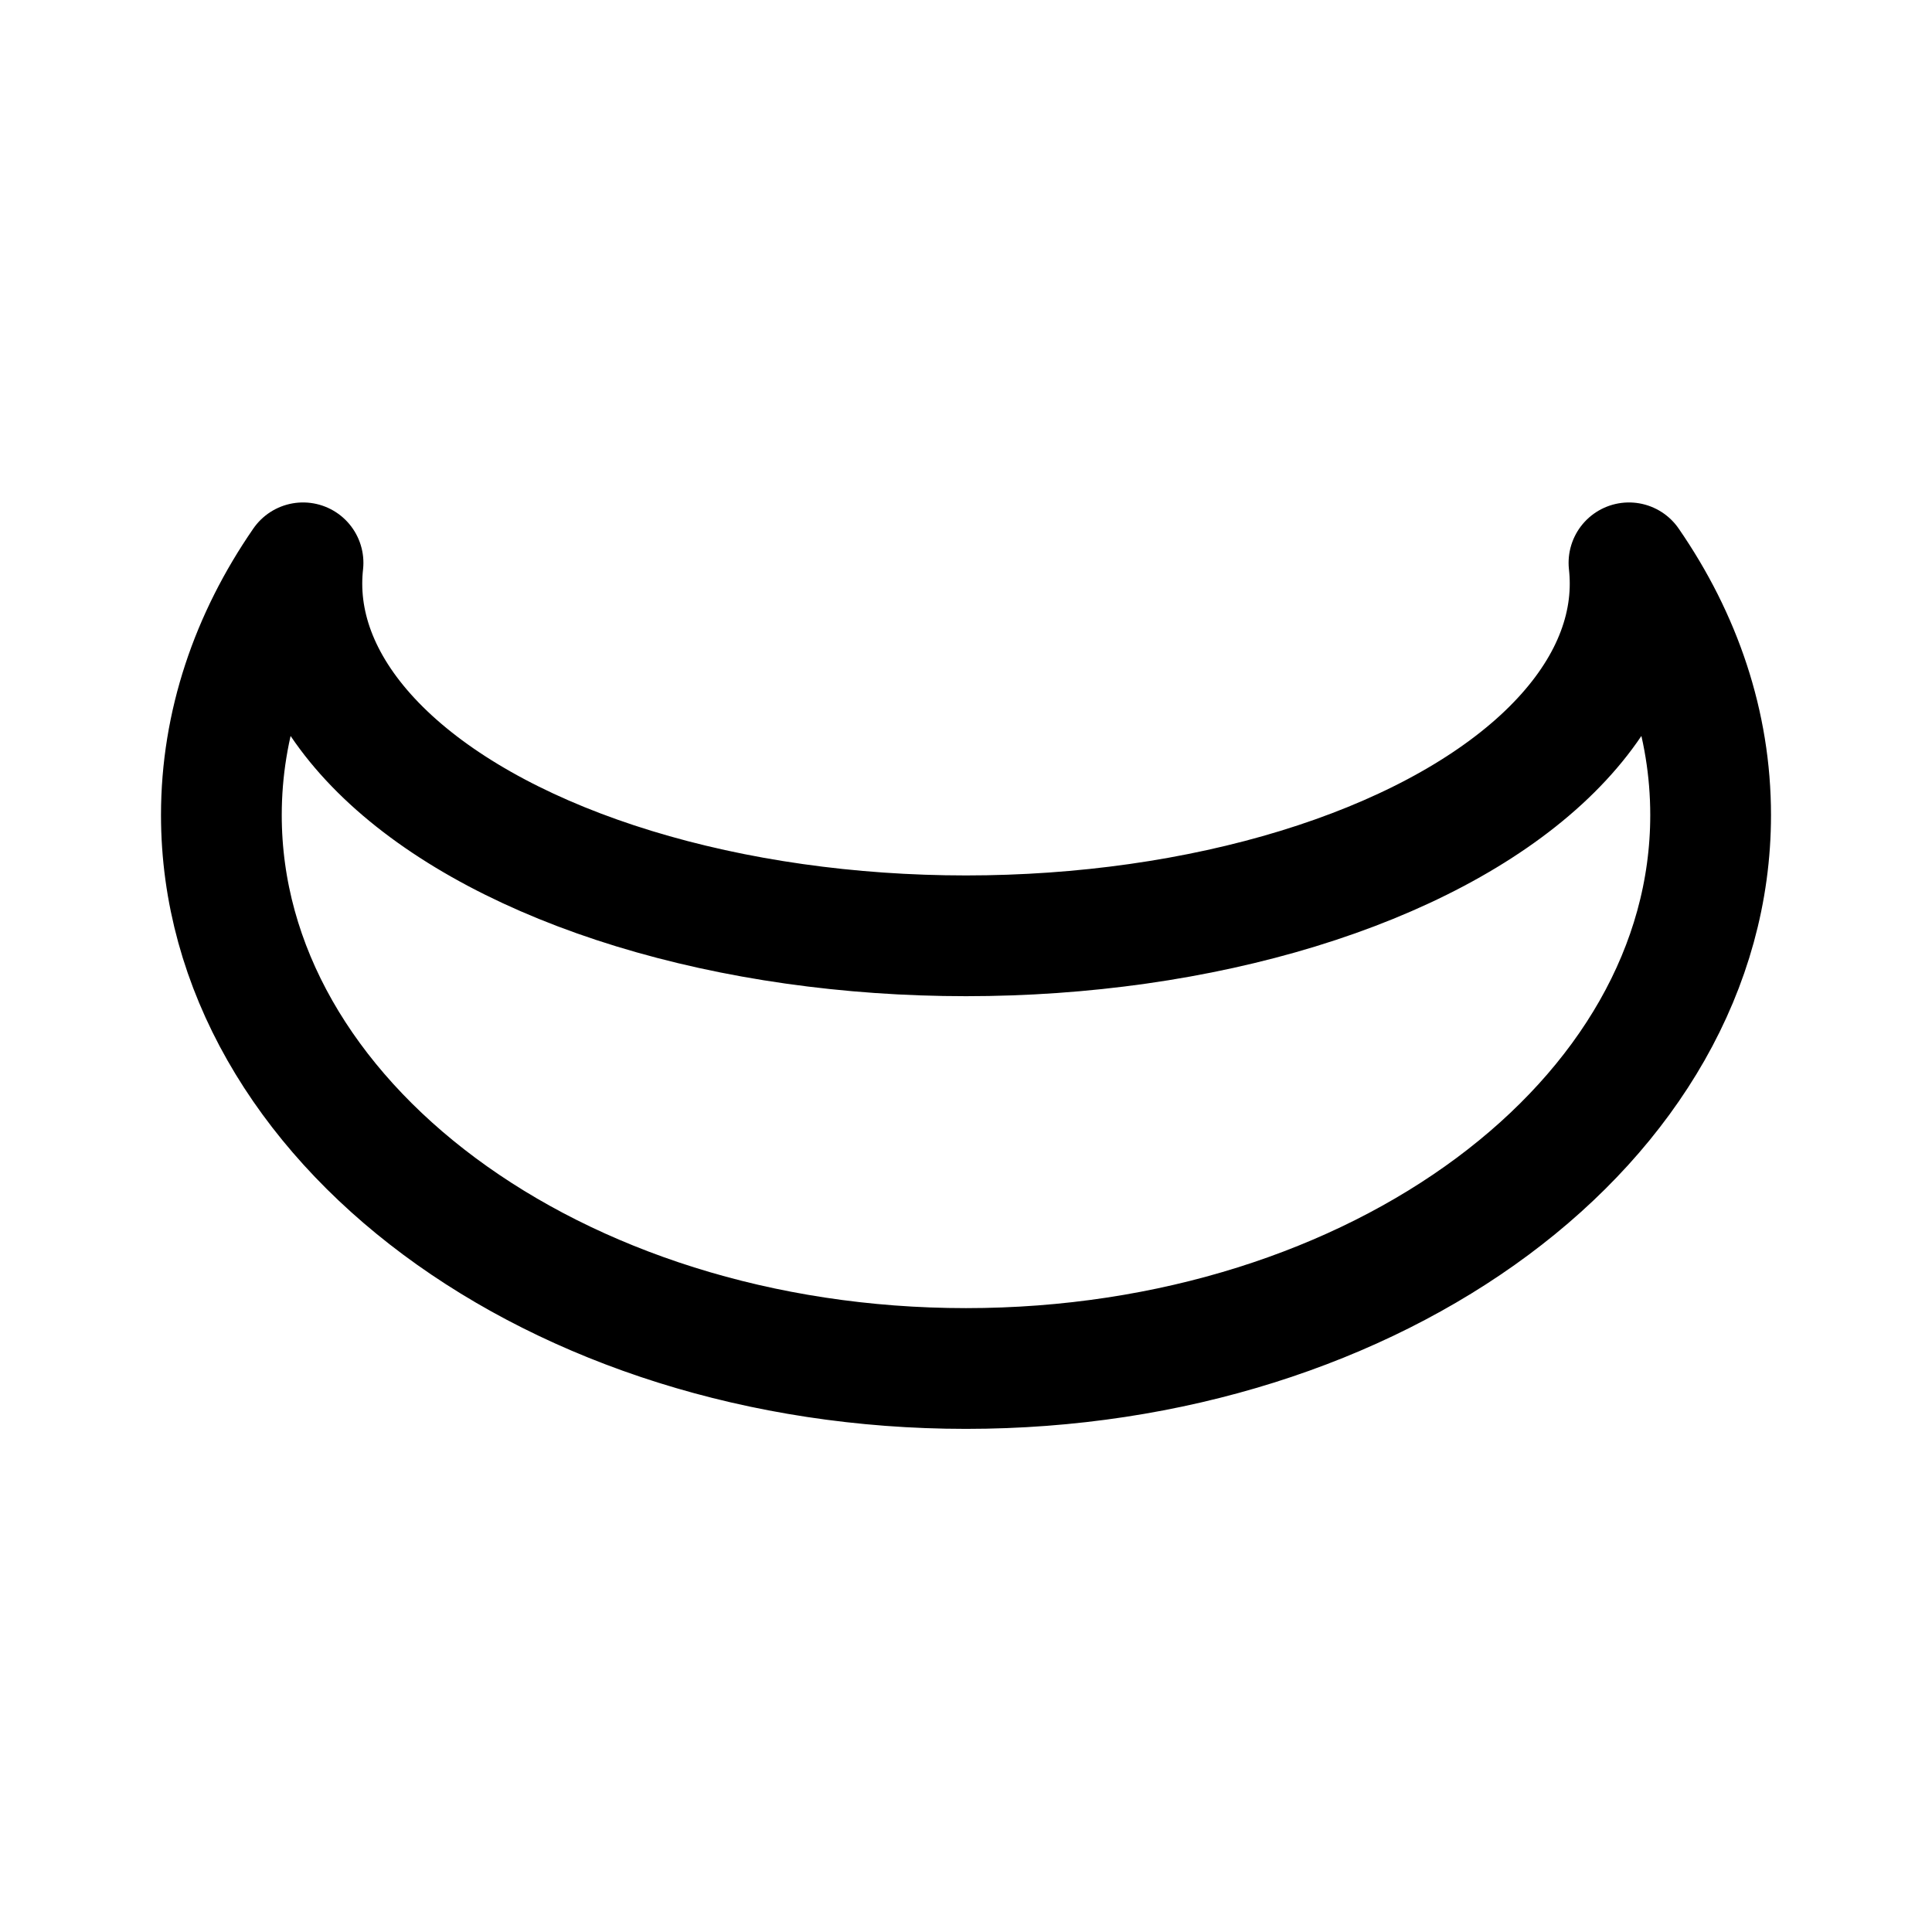 <svg xmlns="http://www.w3.org/2000/svg" width="192" height="192" fill="none"><path stroke="#000" stroke-linecap="round" stroke-linejoin="round" stroke-width="12" d="M96 136c40.869 0 74-24.624 74-55 0-9.03-2.927-17.55-8.115-25.067q.114 1.03.115 2.067c0 6.144-3.05 12.18-8.842 17.5S139.033 85.239 129 88.31C118.967 91.384 107.585 93 96 93s-22.967-1.617-33-4.69c-10.033-3.07-18.365-7.49-24.158-12.81C33.05 70.18 30 64.144 30 58q0-1.036.115-2.067C24.927 63.45 22 71.97 22 81c0 30.376 33.13 55 74 55"/></svg>